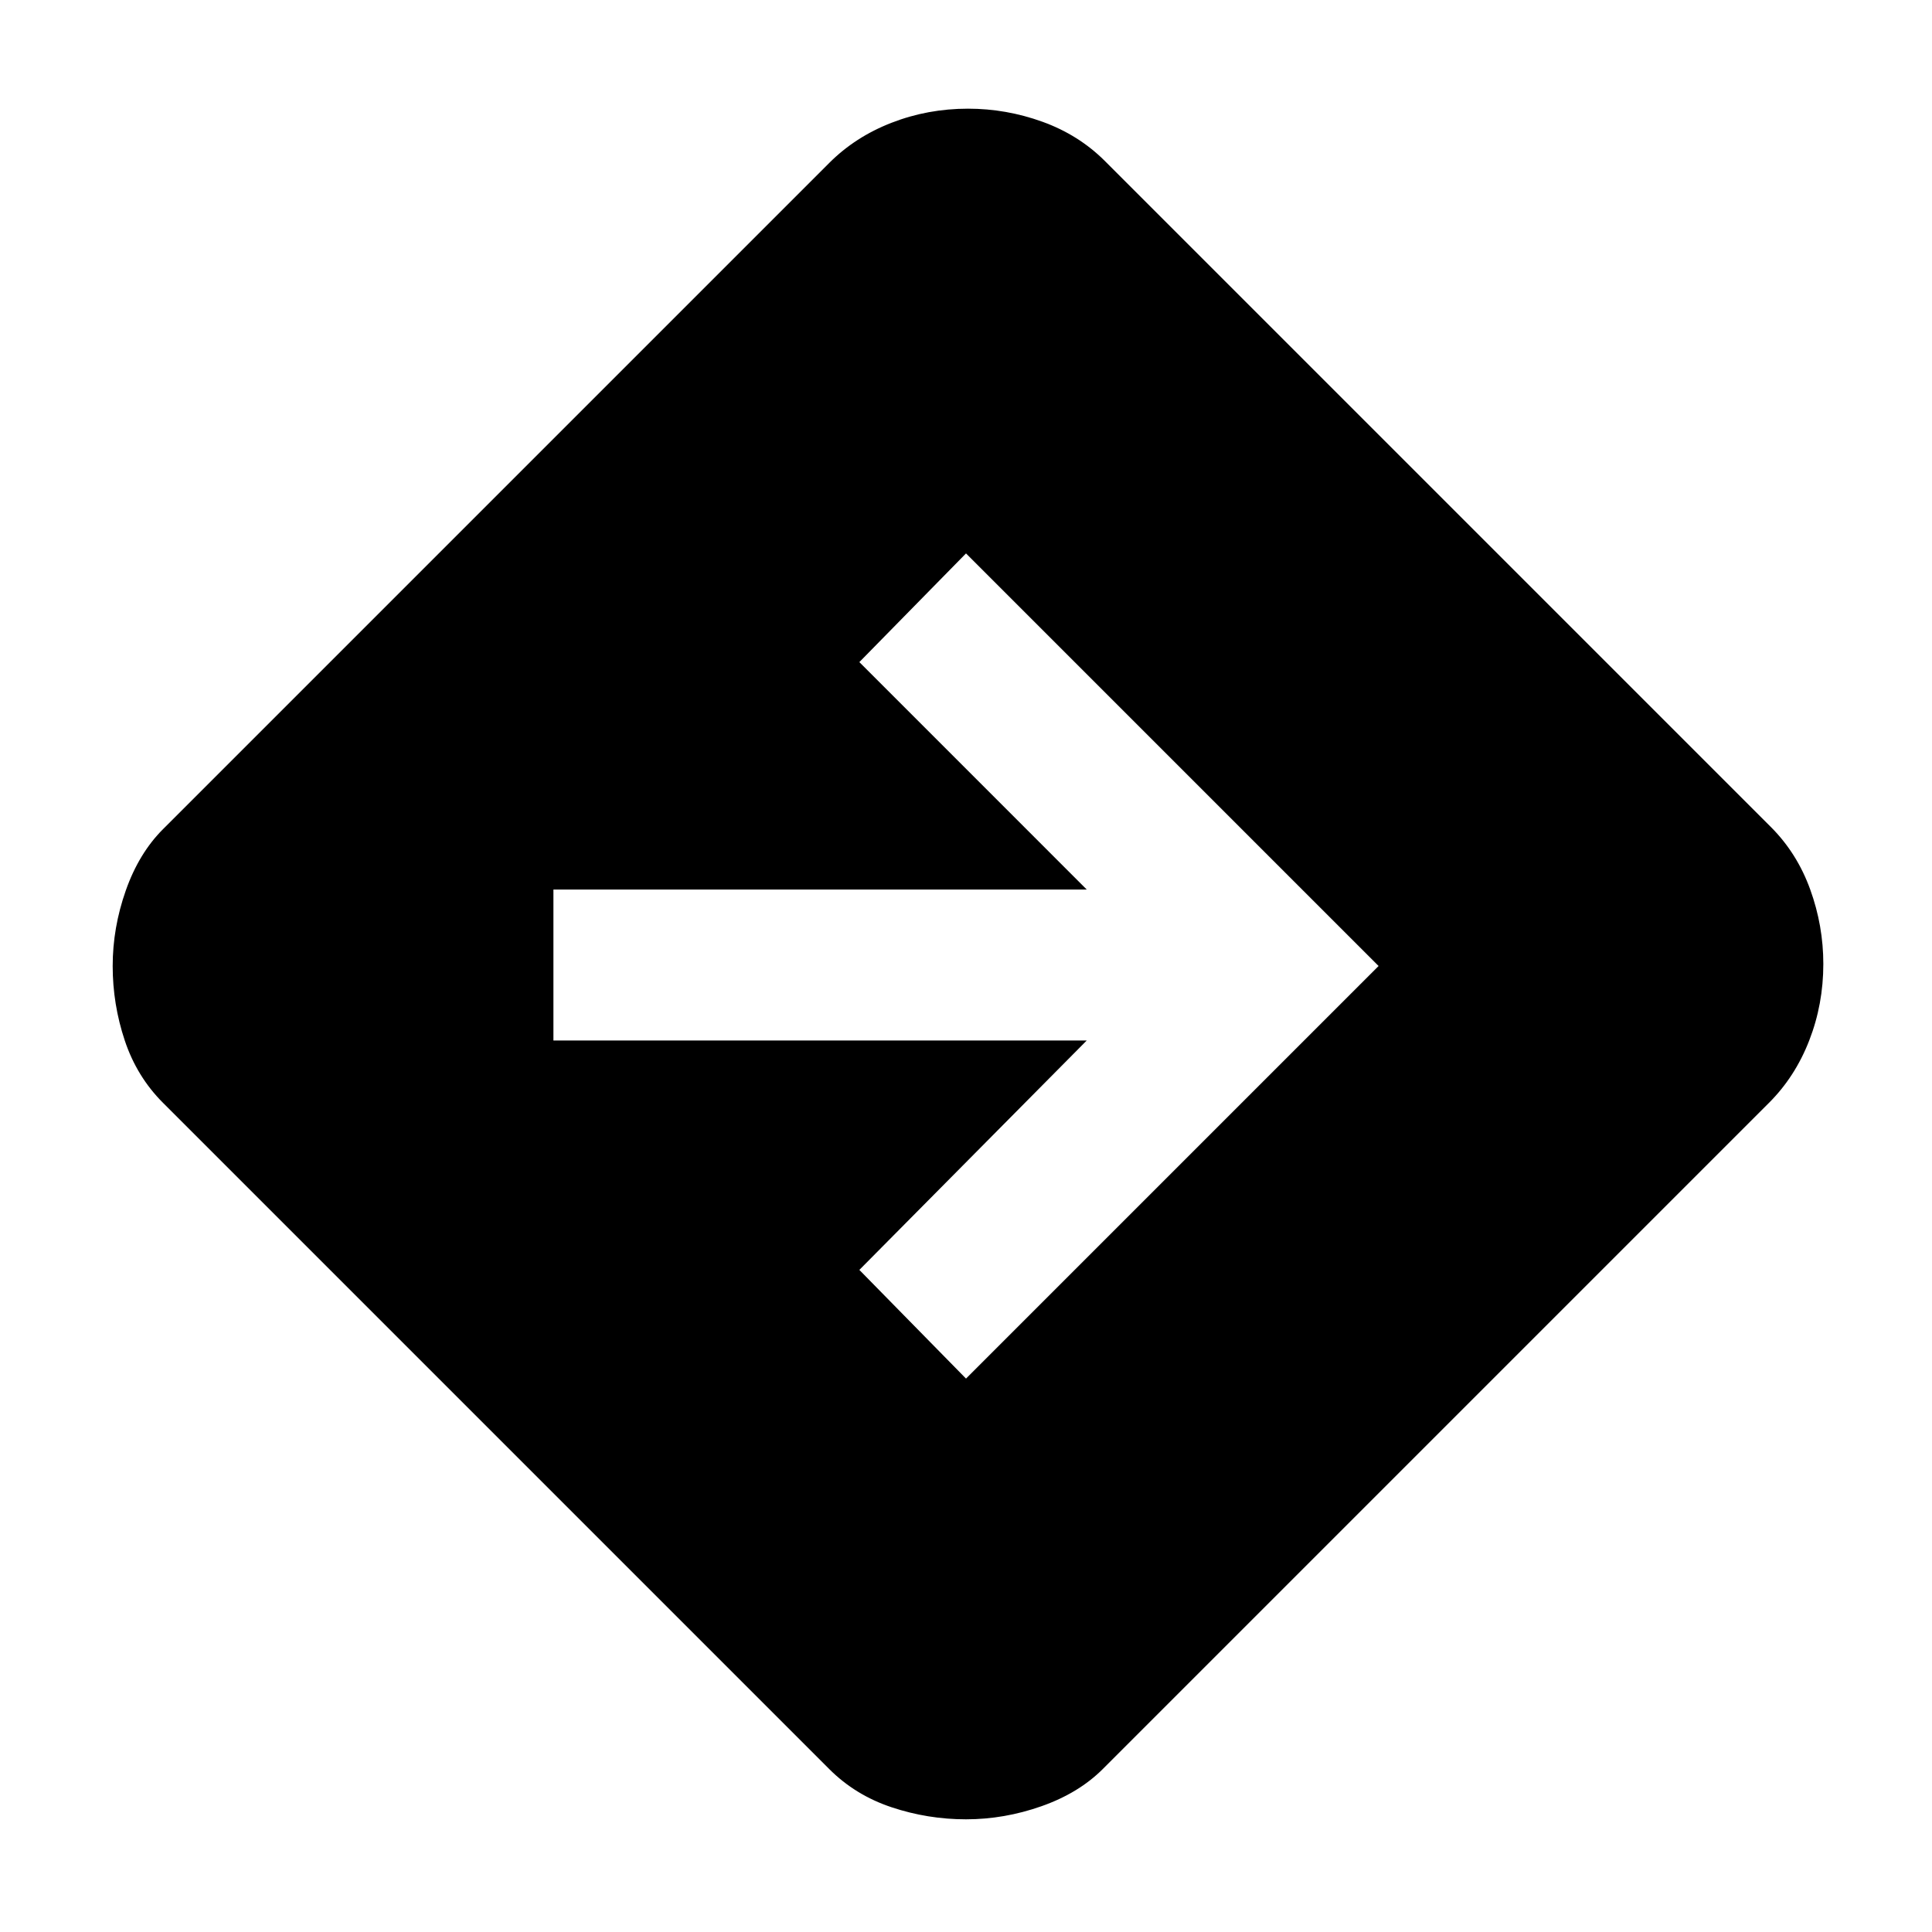 <svg xmlns="http://www.w3.org/2000/svg" height="40" width="40"><path d="M20 37.667q-.792 0-1.542-.25t-1.291-.792L3.375 22.833q-.542-.541-.792-1.291-.25-.75-.25-1.542t.271-1.562q.271-.771.771-1.271L17.167 3.375q.541-.542 1.291-.833.75-.292 1.584-.292.791 0 1.541.271.75.271 1.292.812l13.792 13.792q.541.542.812 1.292t.271 1.541q0 .834-.292 1.584-.291.75-.833 1.291L22.833 36.625q-.5.5-1.271.771-.77.271-1.562.271Zm0-9.125L28.542 20 20 11.458l-2.208 2.25 4.708 4.709H11.458v3.125H22.5l-4.708 4.75Z"/></svg>